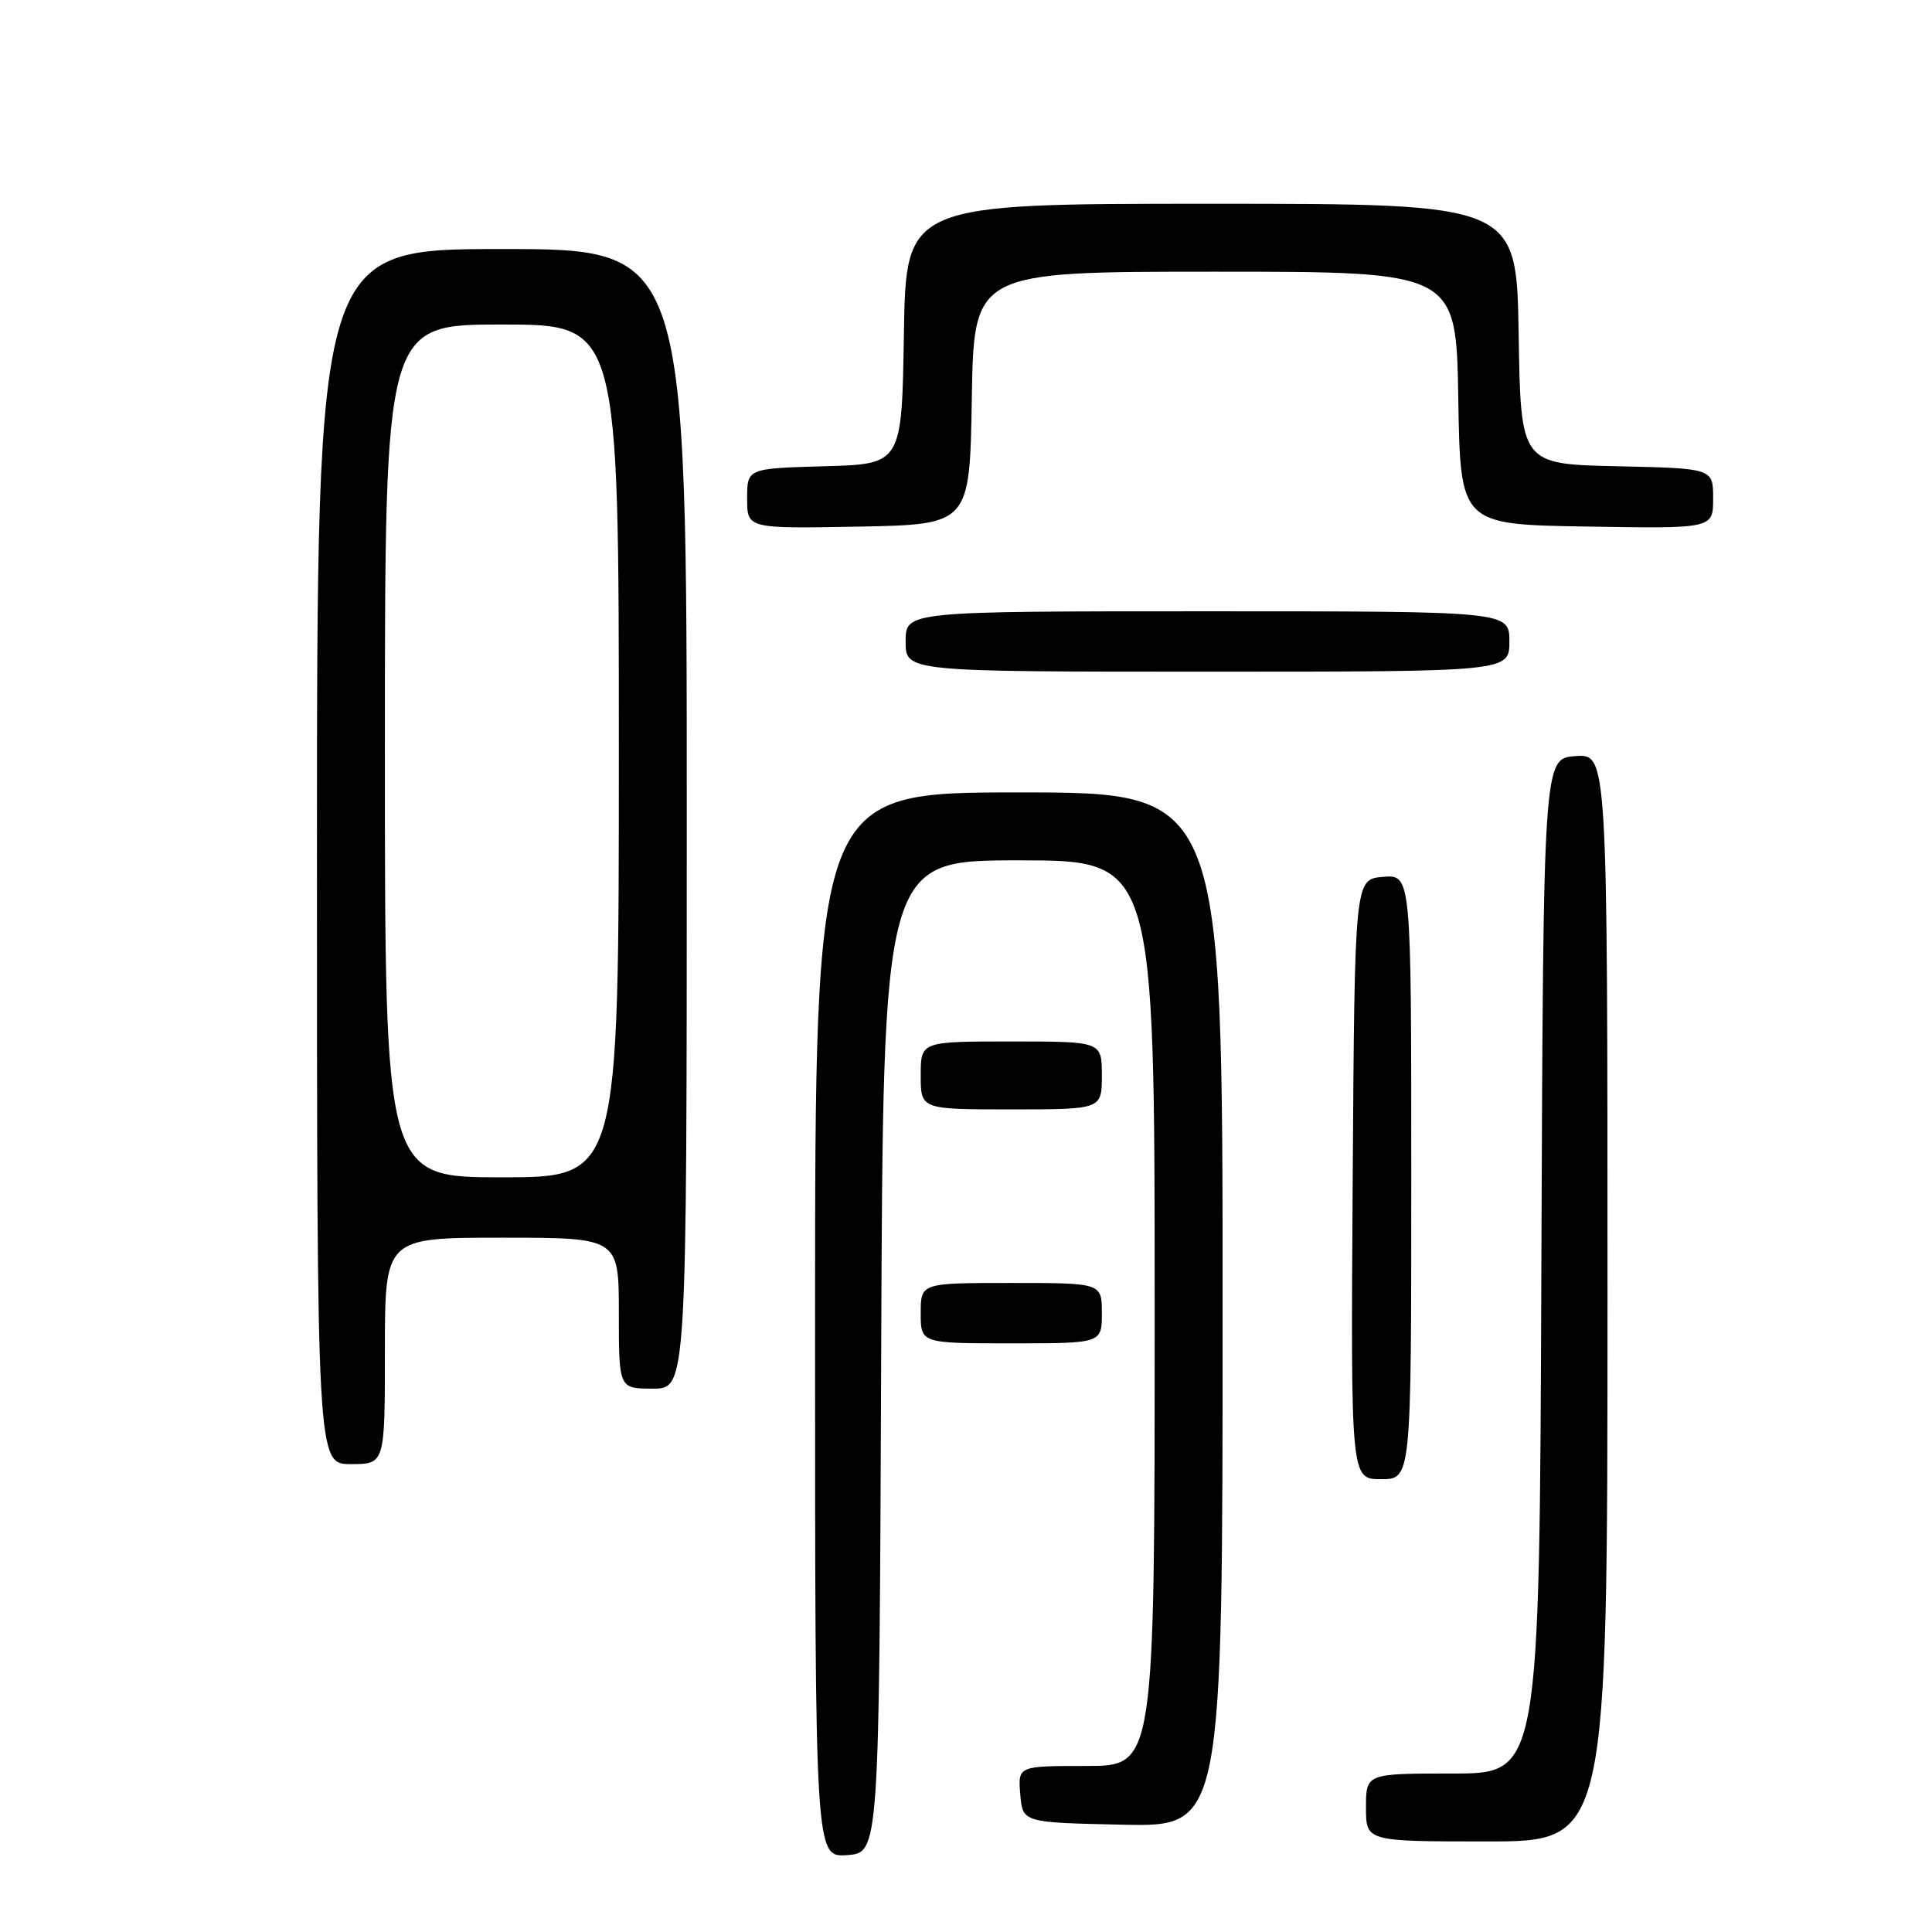 <?xml version="1.0" encoding="UTF-8" standalone="no"?>
<!DOCTYPE svg PUBLIC "-//W3C//DTD SVG 1.1//EN" "http://www.w3.org/Graphics/SVG/1.1/DTD/svg11.dtd" >
<svg xmlns="http://www.w3.org/2000/svg" xmlns:xlink="http://www.w3.org/1999/xlink" version="1.1" viewBox="0 0 256 256">
 <g >
 <path fill="currentColor"
d=" M 116.76 179.75 C 117.01 114.00 117.01 114.00 135.01 114.00 C 153.00 114.00 153.00 114.00 153.00 174.00 C 153.00 234.00 153.00 234.00 143.94 234.00 C 134.88 234.00 134.88 234.00 135.19 237.75 C 135.50 241.50 135.50 241.50 148.75 241.78 C 162.00 242.06 162.00 242.06 162.00 173.53 C 162.00 105.00 162.00 105.00 135.00 105.00 C 108.00 105.00 108.00 105.00 108.00 175.56 C 108.00 246.11 108.00 246.11 112.25 245.81 C 116.50 245.50 116.50 245.50 116.76 179.75 Z  M 213.00 171.94 C 213.00 99.89 213.00 99.89 208.75 100.19 C 204.50 100.50 204.50 100.50 204.24 167.75 C 203.99 235.00 203.99 235.00 192.49 235.00 C 181.00 235.00 181.00 235.00 181.00 239.50 C 181.00 244.00 181.00 244.00 197.00 244.00 C 213.00 244.00 213.00 244.00 213.00 171.94 Z  M 187.00 155.94 C 187.00 115.88 187.00 115.88 183.25 116.19 C 179.50 116.50 179.50 116.50 179.24 156.25 C 178.98 196.00 178.98 196.00 182.99 196.00 C 187.00 196.00 187.00 196.00 187.00 155.94 Z  M 51.00 179.00 C 51.00 164.00 51.00 164.00 66.50 164.00 C 82.00 164.00 82.00 164.00 82.00 174.00 C 82.00 184.00 82.00 184.00 86.50 184.00 C 91.00 184.00 91.00 184.00 91.00 108.50 C 91.00 33.00 91.00 33.00 66.50 33.00 C 42.00 33.00 42.00 33.00 42.00 113.50 C 42.00 194.00 42.00 194.00 46.50 194.00 C 51.00 194.00 51.00 194.00 51.00 179.00 Z  M 146.00 174.00 C 146.00 170.00 146.00 170.00 134.00 170.00 C 122.00 170.00 122.00 170.00 122.00 174.00 C 122.00 178.00 122.00 178.00 134.00 178.00 C 146.00 178.00 146.00 178.00 146.00 174.00 Z  M 146.00 142.50 C 146.00 138.00 146.00 138.00 134.00 138.00 C 122.00 138.00 122.00 138.00 122.00 142.50 C 122.00 147.00 122.00 147.00 134.00 147.00 C 146.00 147.00 146.00 147.00 146.00 142.50 Z  M 200.00 85.00 C 200.00 81.00 200.00 81.00 160.00 81.00 C 120.00 81.00 120.00 81.00 120.00 85.00 C 120.00 89.00 120.00 89.00 160.00 89.00 C 200.00 89.00 200.00 89.00 200.00 85.00 Z  M 128.77 52.75 C 129.05 36.00 129.05 36.00 161.00 36.00 C 192.95 36.00 192.95 36.00 193.23 52.75 C 193.50 69.50 193.50 69.50 210.25 69.77 C 227.00 70.05 227.00 70.05 227.00 66.05 C 227.00 62.06 227.00 62.06 214.25 61.78 C 201.50 61.50 201.50 61.50 201.23 44.25 C 200.95 27.00 200.95 27.00 160.50 27.00 C 120.05 27.00 120.05 27.00 119.77 44.25 C 119.50 61.50 119.50 61.50 109.25 61.78 C 99.00 62.07 99.00 62.07 99.00 66.06 C 99.00 70.05 99.00 70.05 113.75 69.78 C 128.50 69.50 128.50 69.50 128.77 52.75 Z  M 51.00 99.50 C 51.00 43.00 51.00 43.00 66.50 43.00 C 82.00 43.00 82.00 43.00 82.00 99.50 C 82.00 156.00 82.00 156.00 66.50 156.00 C 51.00 156.00 51.00 156.00 51.00 99.50 Z "/>
</g>
</svg>